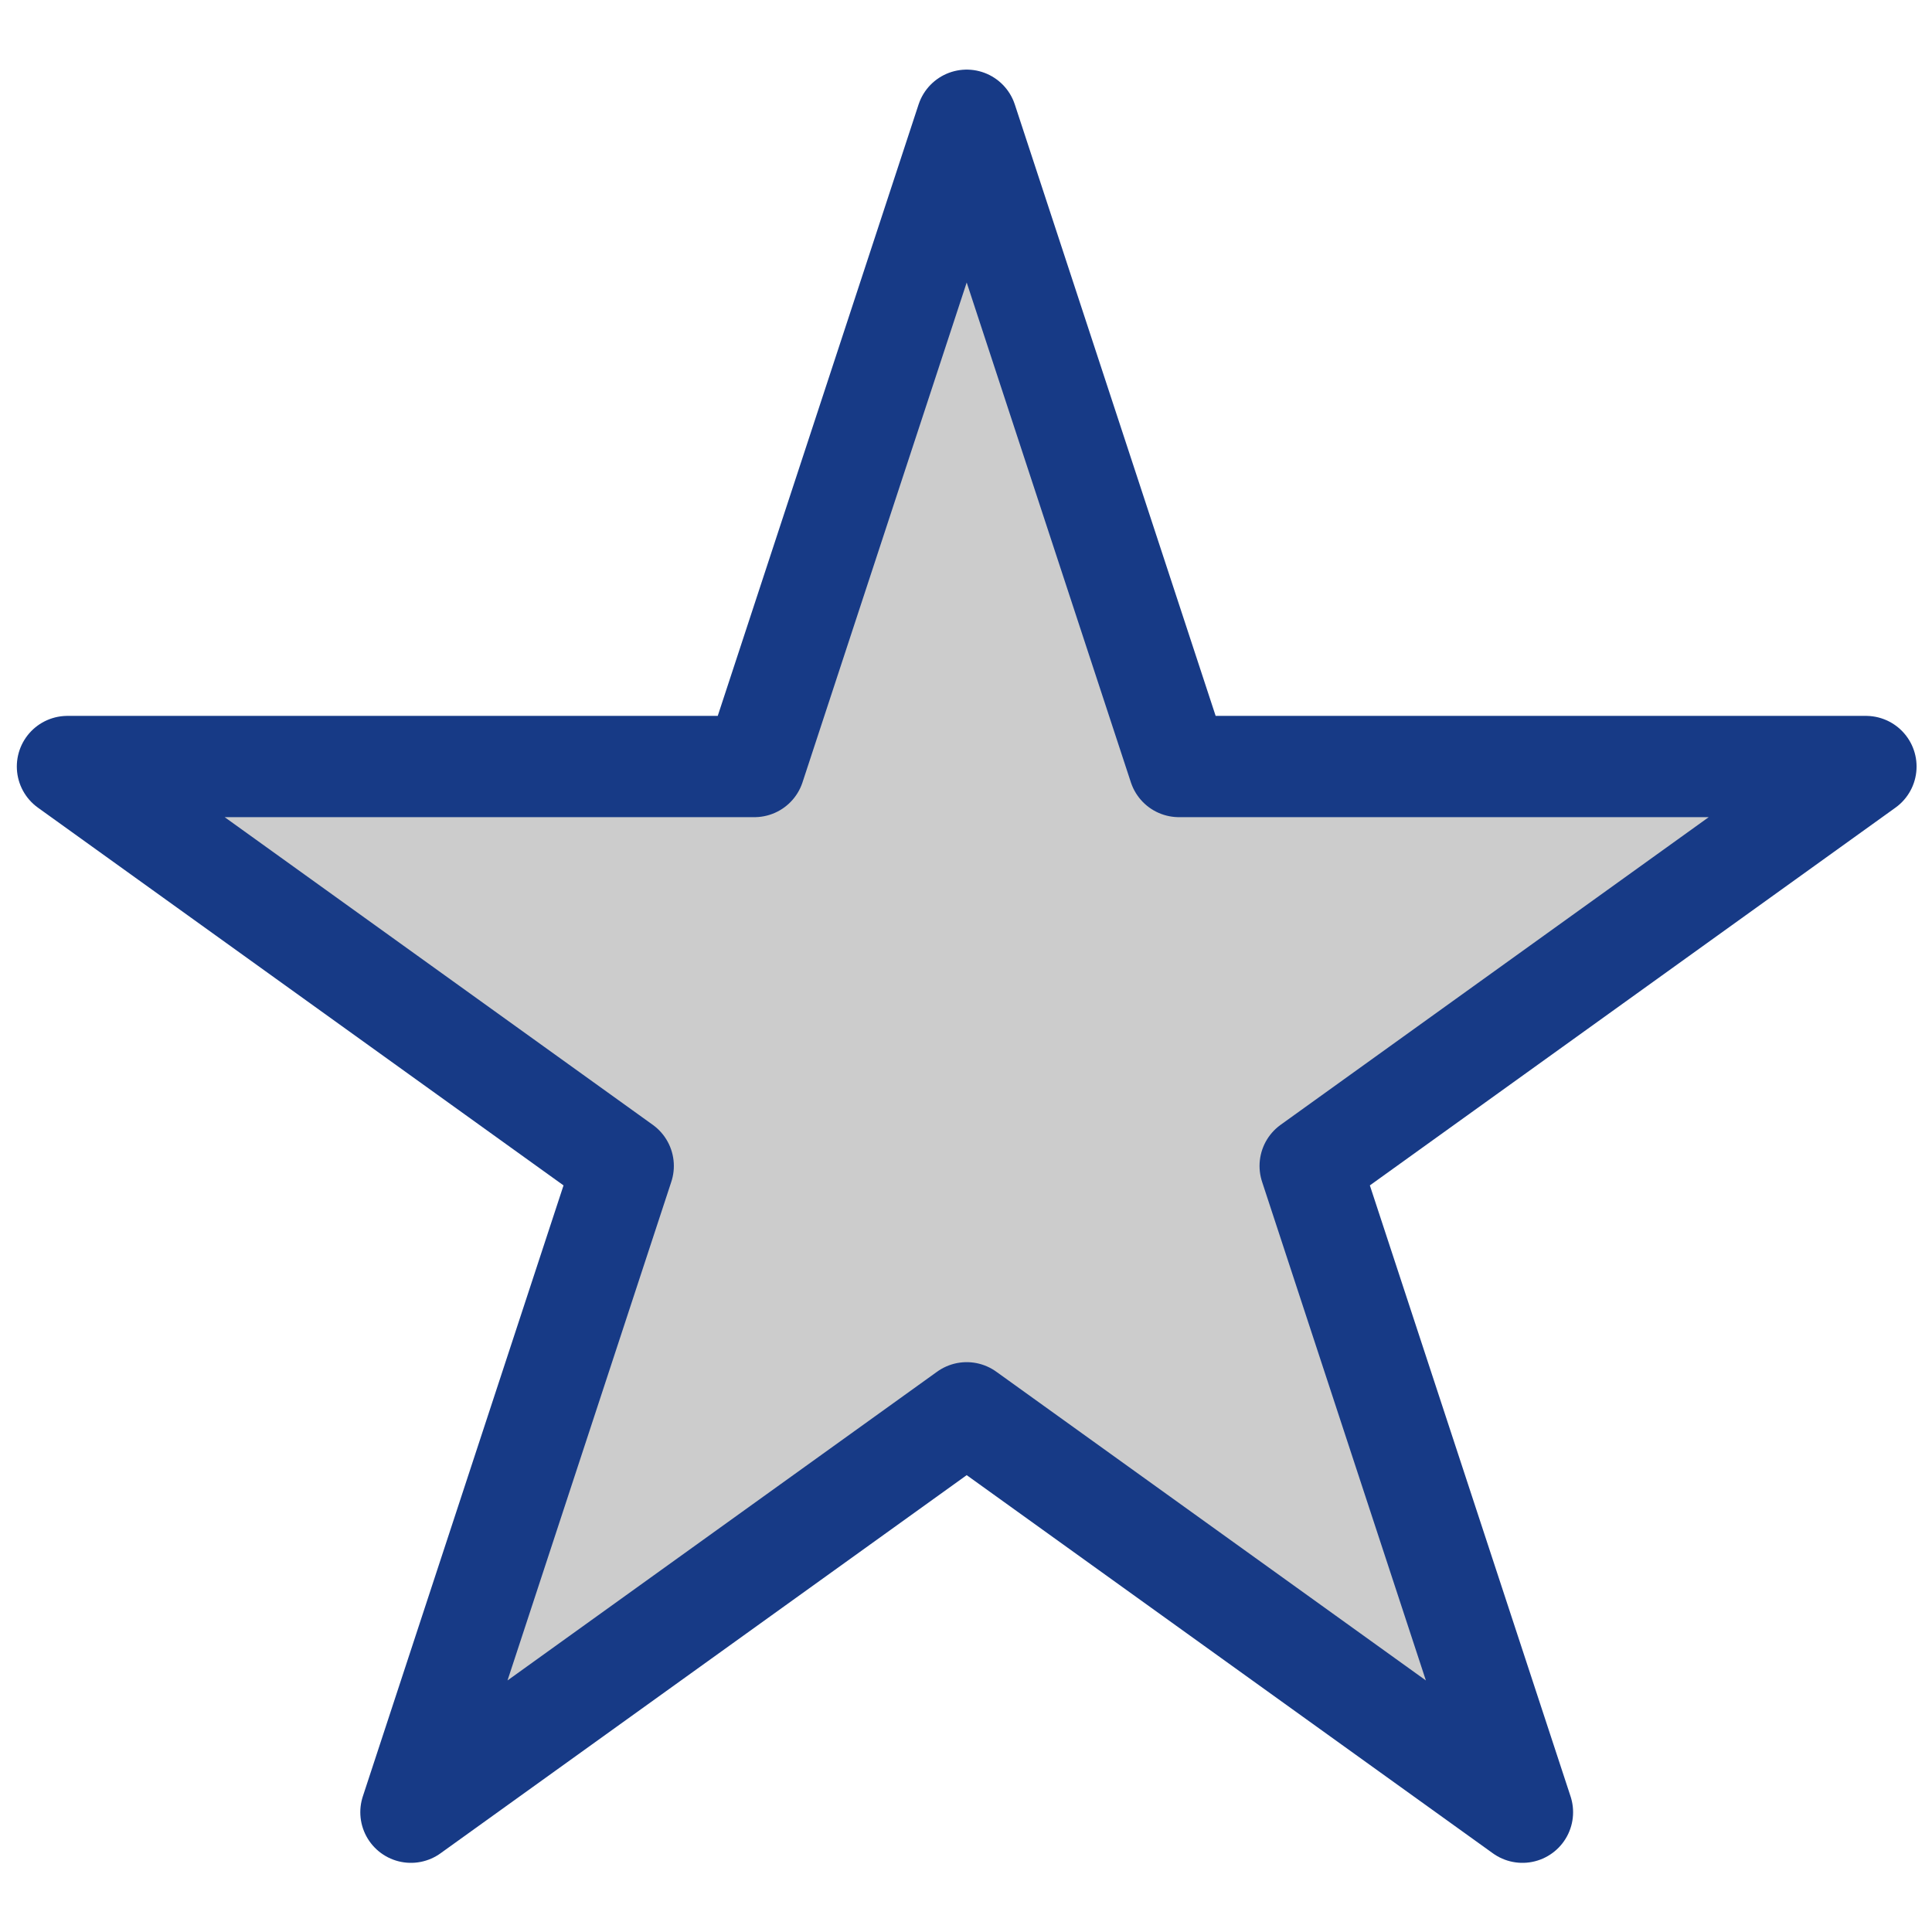 <?xml version="1.0" encoding="UTF-8" standalone="no"?><!DOCTYPE svg PUBLIC "-//W3C//DTD SVG 1.1//EN" "http://www.w3.org/Graphics/SVG/1.1/DTD/svg11.dtd"><svg width="100%" height="100%" viewBox="0 0 583 583" version="1.1" xmlns="http://www.w3.org/2000/svg" xmlns:xlink="http://www.w3.org/1999/xlink" xml:space="preserve"  style="fill-rule:evenodd;clip-rule:evenodd;stroke-linecap:round;stroke-linejoin:round;stroke-miterlimit:1.5;"><path d="M291.71,36.286l64.058,195.019l207.296,0l-167.706,120.528l64.058,195.019l-167.706,-120.528l-167.706,120.528l64.058,-195.019l-167.706,-120.528l207.296,0l64.058,-195.019Z" style="fill:#ccc;stroke:#173a86;stroke-width:30.56px;"/></svg>